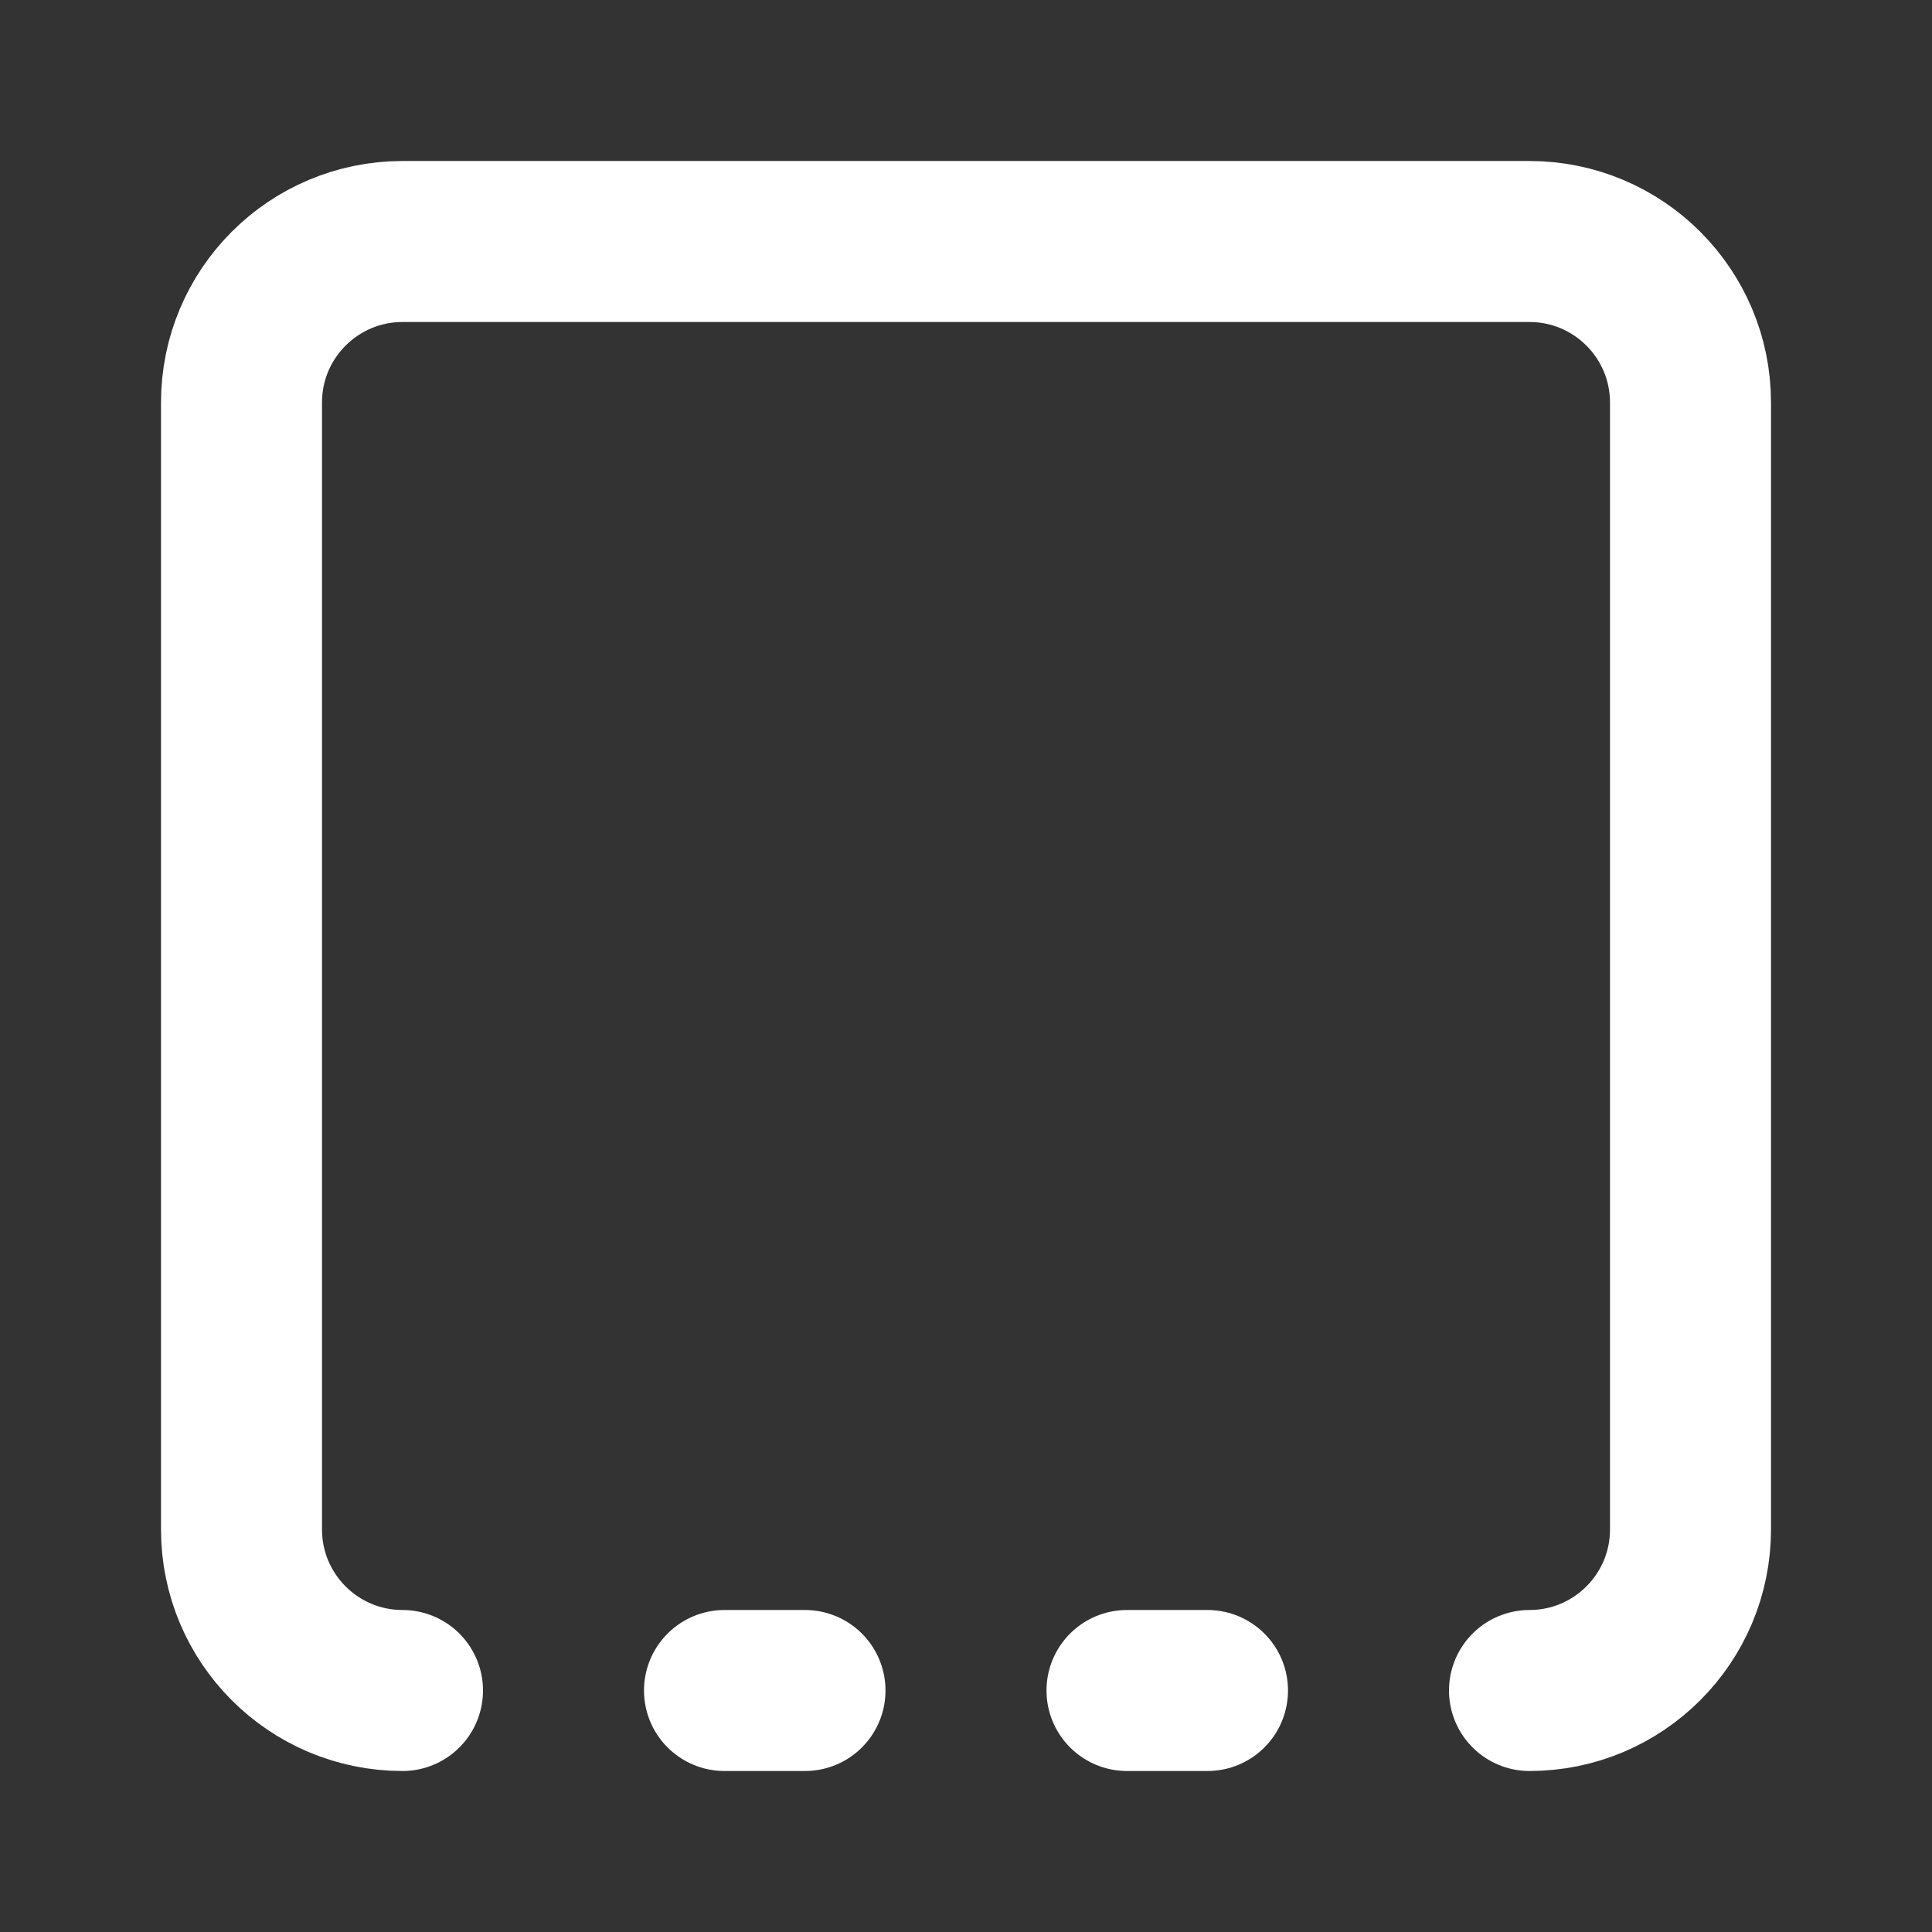 <svg height="18" viewBox="0 0 18 18" width="18" xmlns="http://www.w3.org/2000/svg"><rect x="0" y="0" width="18" height="18" fill="#333333" stroke="none"/><path d="m5 21c-1.104 0-2-.896-2-2v-14c0-1.104.896-2 2-2h14c1.104 0 2 .896 2 2v14c0 1.104-.896 2-2 2m-10 0h1m4 0h1" fill="none" stroke="#fff" stroke-linecap="round" stroke-linejoin="round" stroke-width="2" transform="scale(.75)"/></svg>